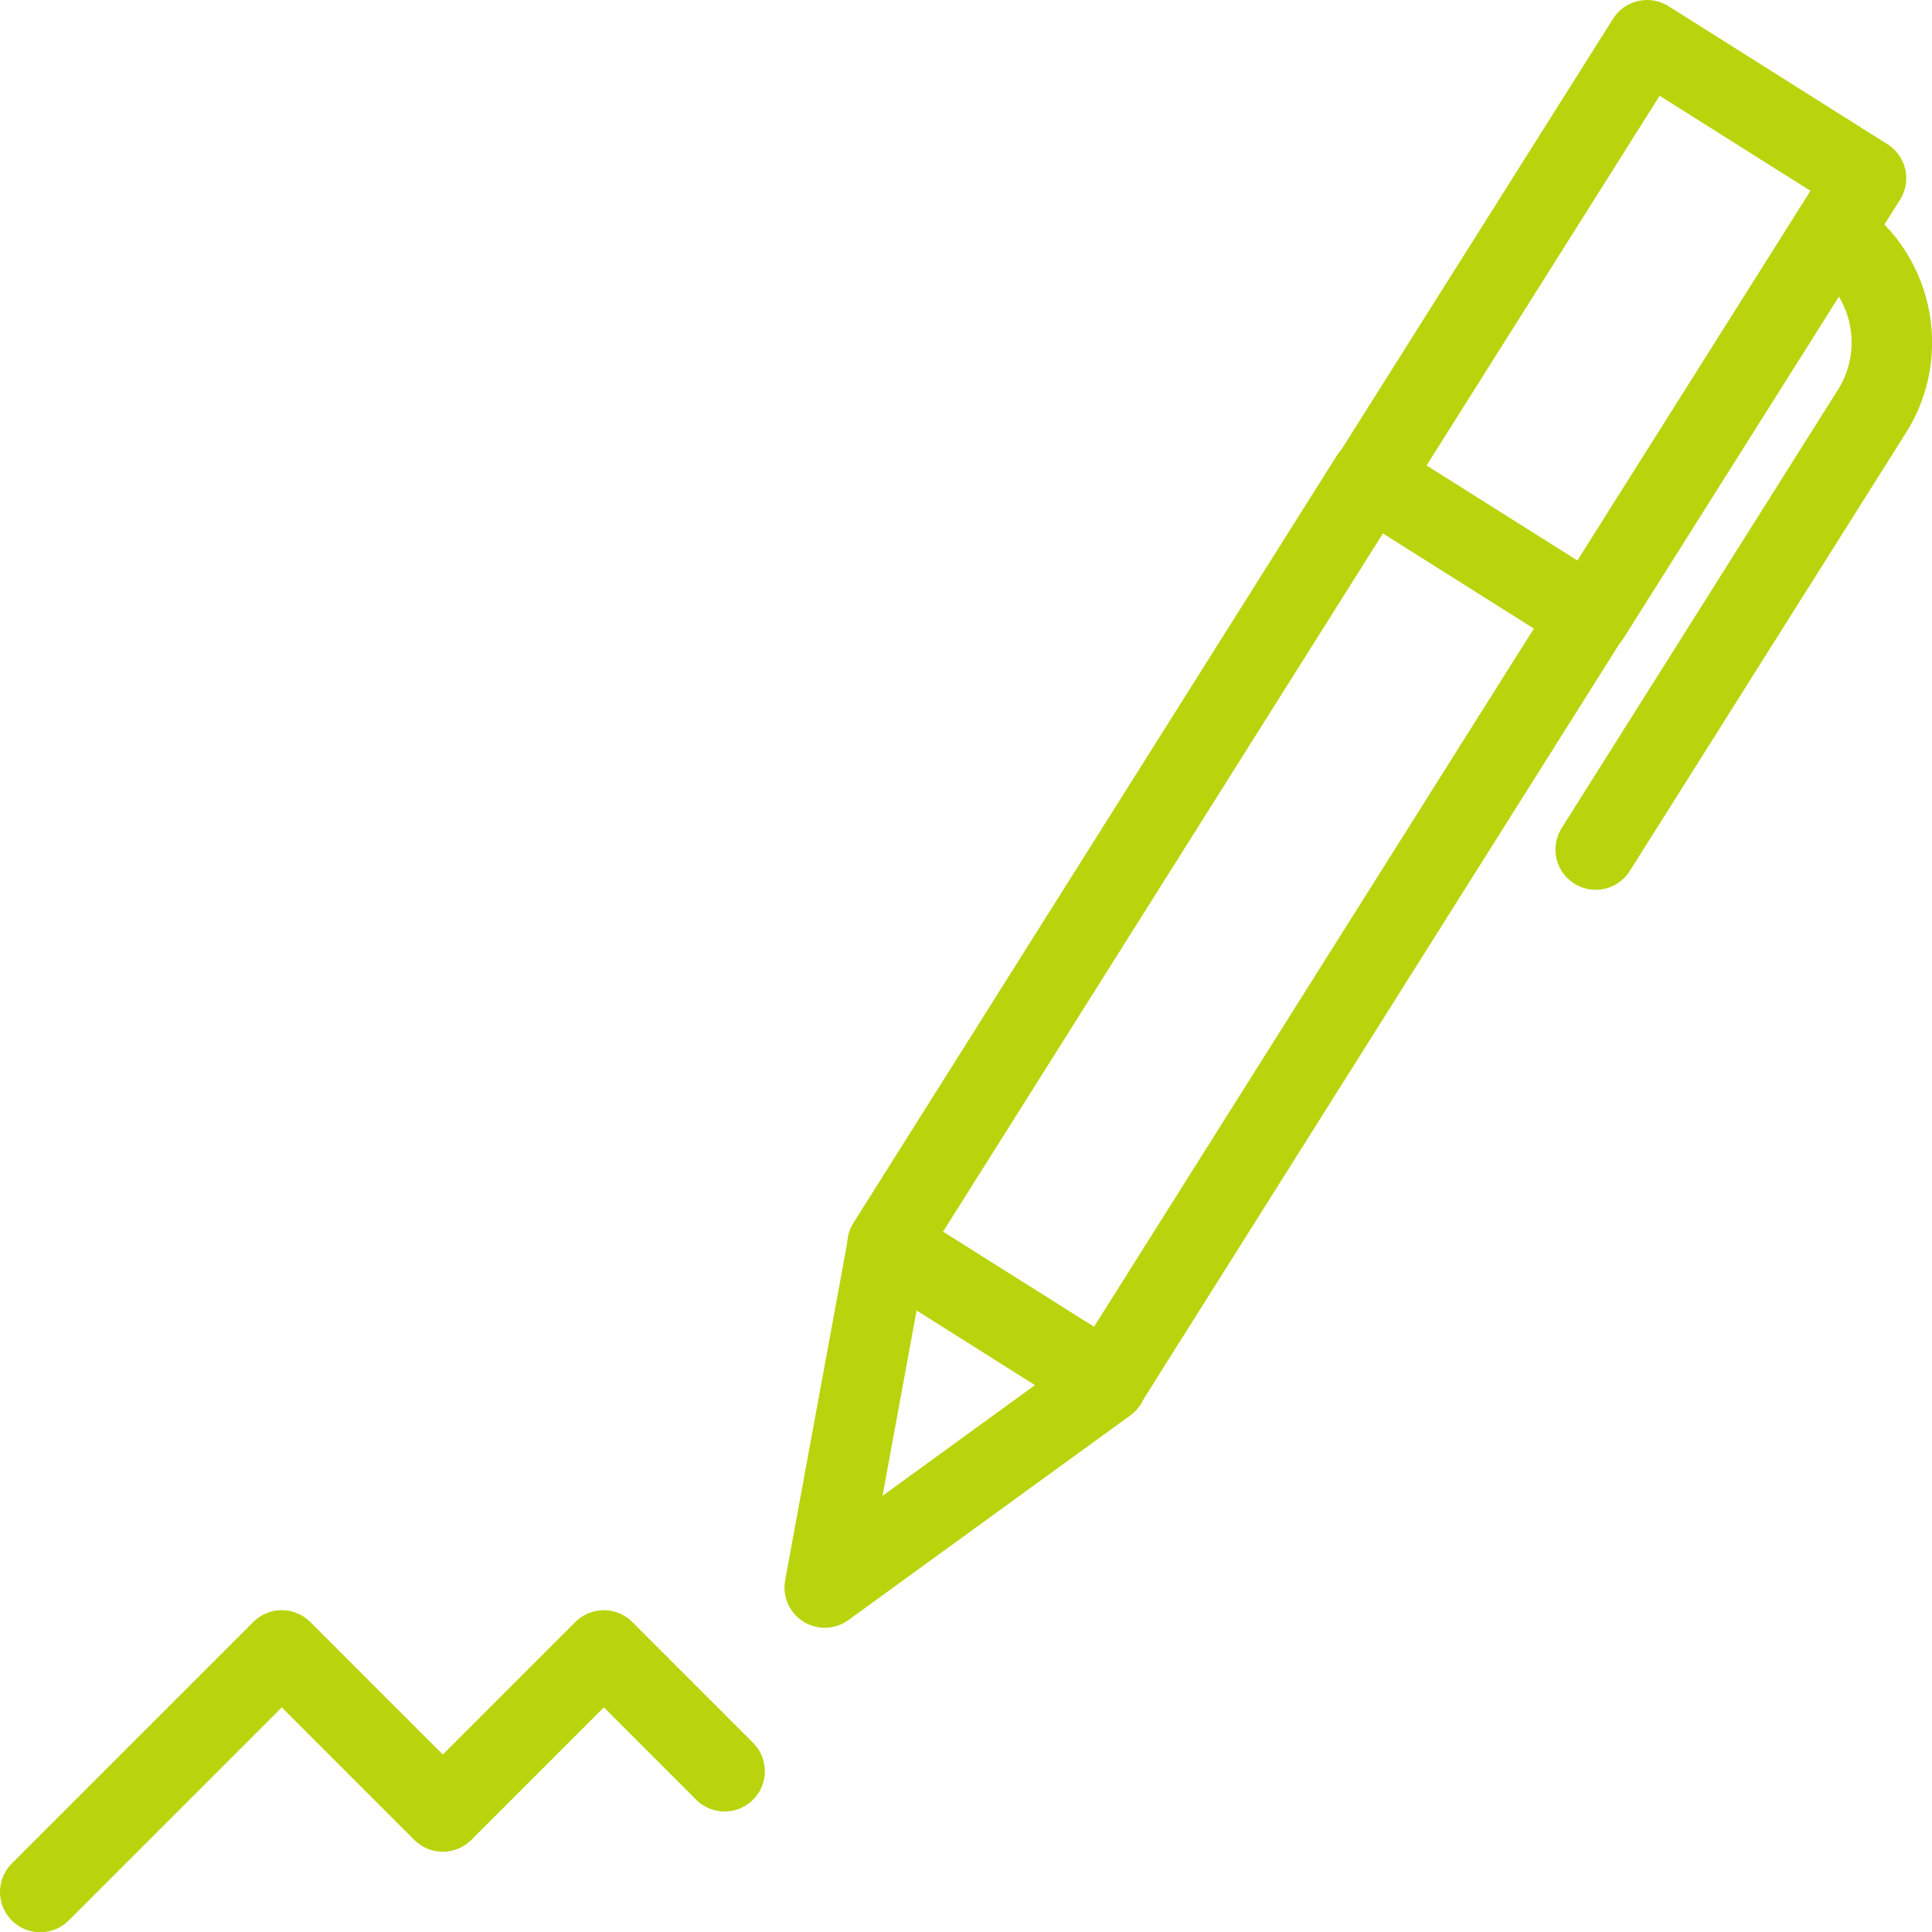 <?xml version="1.0" encoding="UTF-8"?>
<svg xmlns="http://www.w3.org/2000/svg" xmlns:xlink="http://www.w3.org/1999/xlink" xmlns:svgjs="http://svgjs.com/svgjs" version="1.1" viewBox="0 0 64 64" height="64" width="64">
  <title>Exported from Streamline App (https://app.streamlineicons.com)</title>
  <g transform="matrix(2.667,0,0,2.667,0,0)">
    <path d="M 11.024,15.455l5.998-9.521l2.721,1.714l-5.998,9.521L11.024,15.455z " stroke="#b9d40d" fill="none" stroke-width="1" stroke-linecap="round" stroke-linejoin="round"></path>
    <path d="M 22.749,2.894 c0.75,0.474,0.975,1.466,0.501,2.217c0,0-0.001,0.001-0.001,0.001l-3.429,5.44 " stroke="#b9d40d" fill="none" stroke-width="1" stroke-linecap="round" stroke-linejoin="round"></path>
    <path d="M 17.028,5.94l3.43-5.44l2.719,1.714l-3.43,5.44 L17.028,5.94z " stroke="#b9d40d" fill="none" stroke-width="1" stroke-linecap="round" stroke-linejoin="round"></path>
    <path d="M 10.244,19.718l3.503-2.543l-2.72-1.715L10.244,19.718z " stroke="#b9d40d" fill="none" stroke-width="1" stroke-linecap="round" stroke-linejoin="round"></path>
    <path d="M 0.5,23.5l3-3l2,2l2-2L9,22" stroke="#b9d40d" fill="none" stroke-width="1" stroke-linecap="round" stroke-linejoin="round"></path>
  </g>
</svg>
